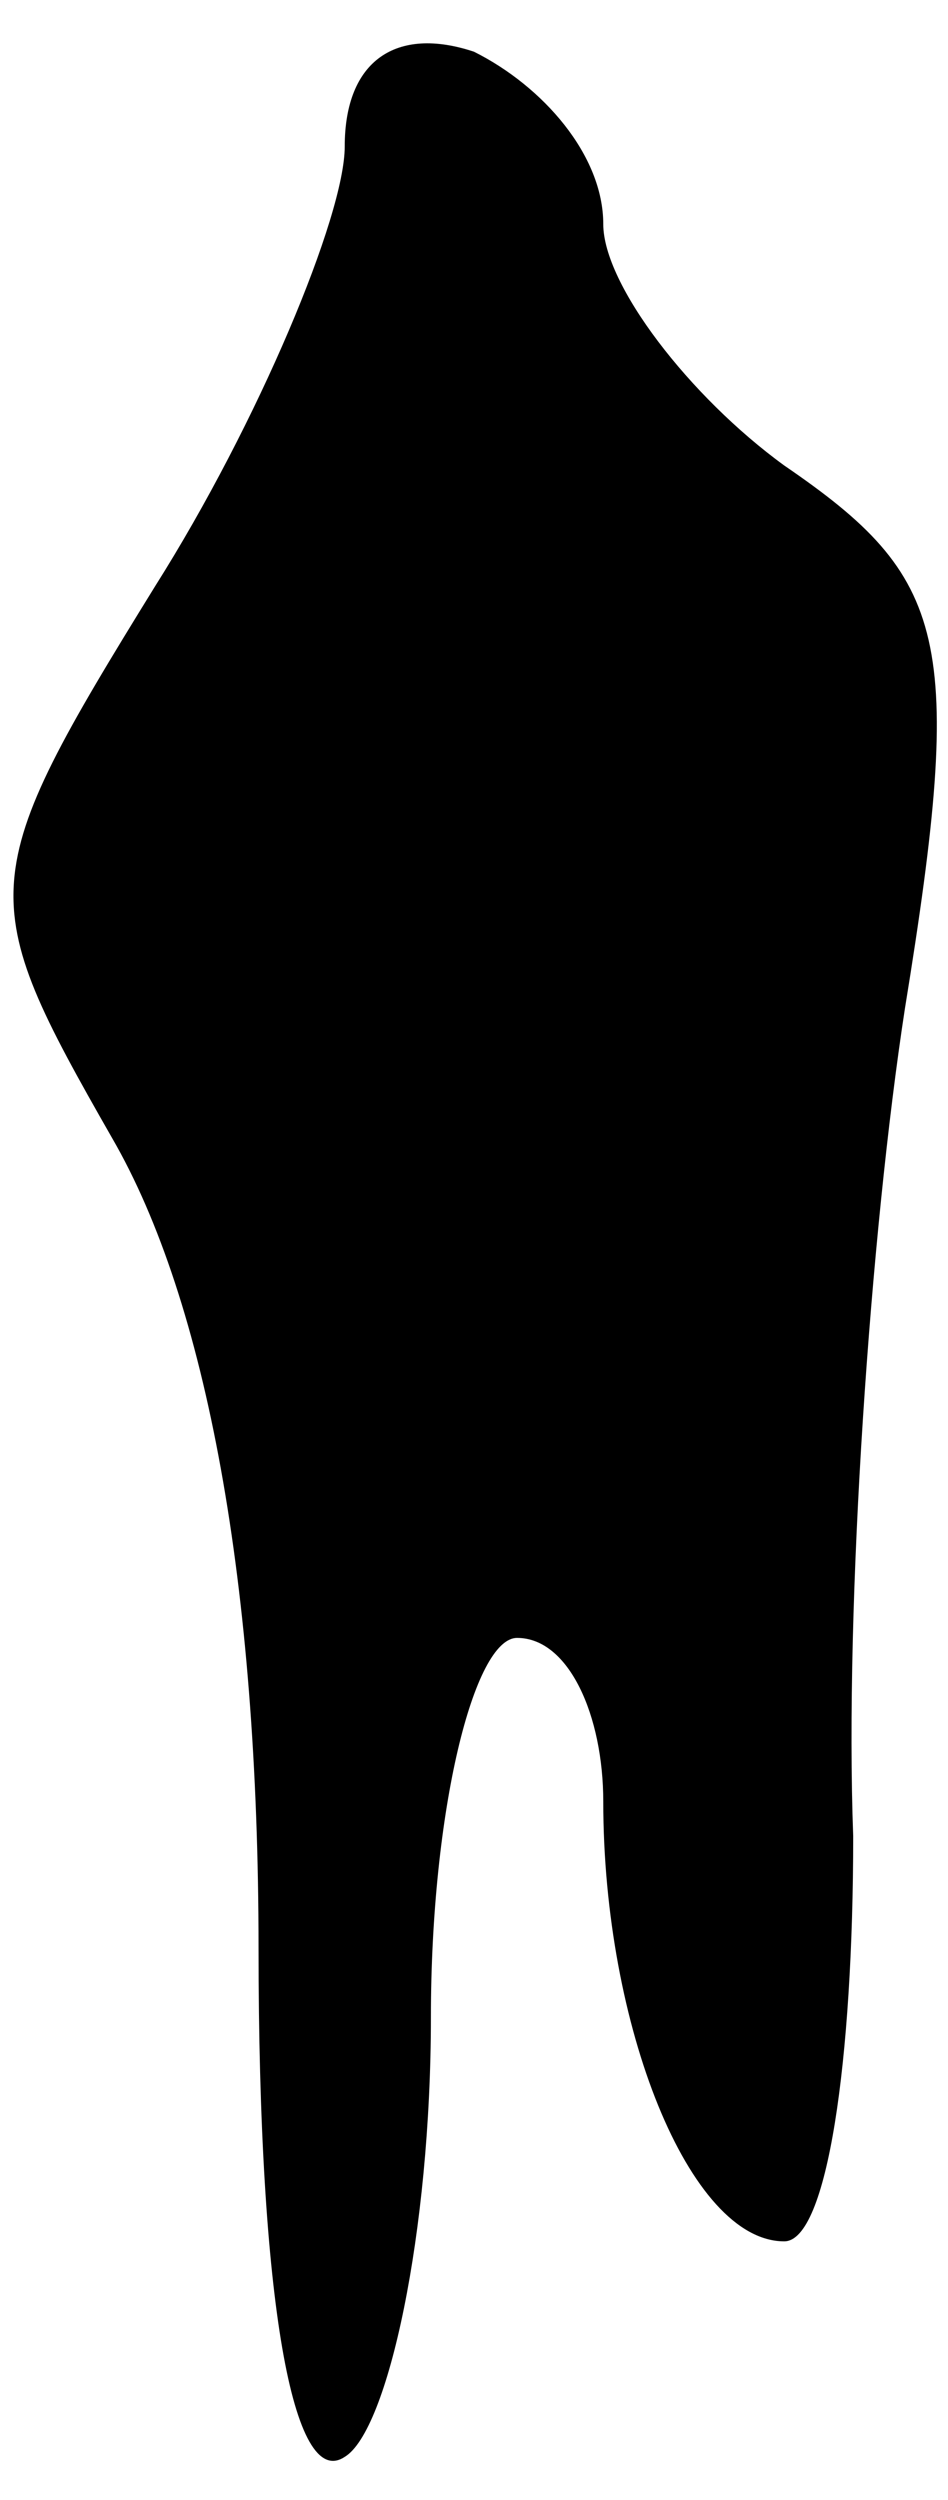 <?xml version="1.0" standalone="no"?>
<!DOCTYPE svg PUBLIC "-//W3C//DTD SVG 20010904//EN"
 "http://www.w3.org/TR/2001/REC-SVG-20010904/DTD/svg10.dtd">
<svg version="1.0" xmlns="http://www.w3.org/2000/svg"
 width="11pt" height="29pt" viewBox="0 0 11 29"
 preserveAspectRatio="xMidYMid meet">
<g transform="translate(0,29) scale(0.1,-0.1)"
fill="#000000" stroke="none">
<path fill="#000000" stroke="none" d="M40 273 c0 -8 -10 -32 -22 -51 -21 -34
-21 -36 -5 -64 11 -19 17 -52 17 -94 0 -41 4 -63 10 -59 5 3 10 26 10 51 0 24
5 44 10 44 6 0 10 -9 10 -19 0 -26 10 -51 21 -51 5 0 8 21 8 47 -1 27 2 70 6
96 7 43 5 50 -14 63 -11 8 -21 21 -21 28 0 8 -7 16 -15 20 -9 3 -15 -1 -15
-11z"/>
</g>
</svg>
